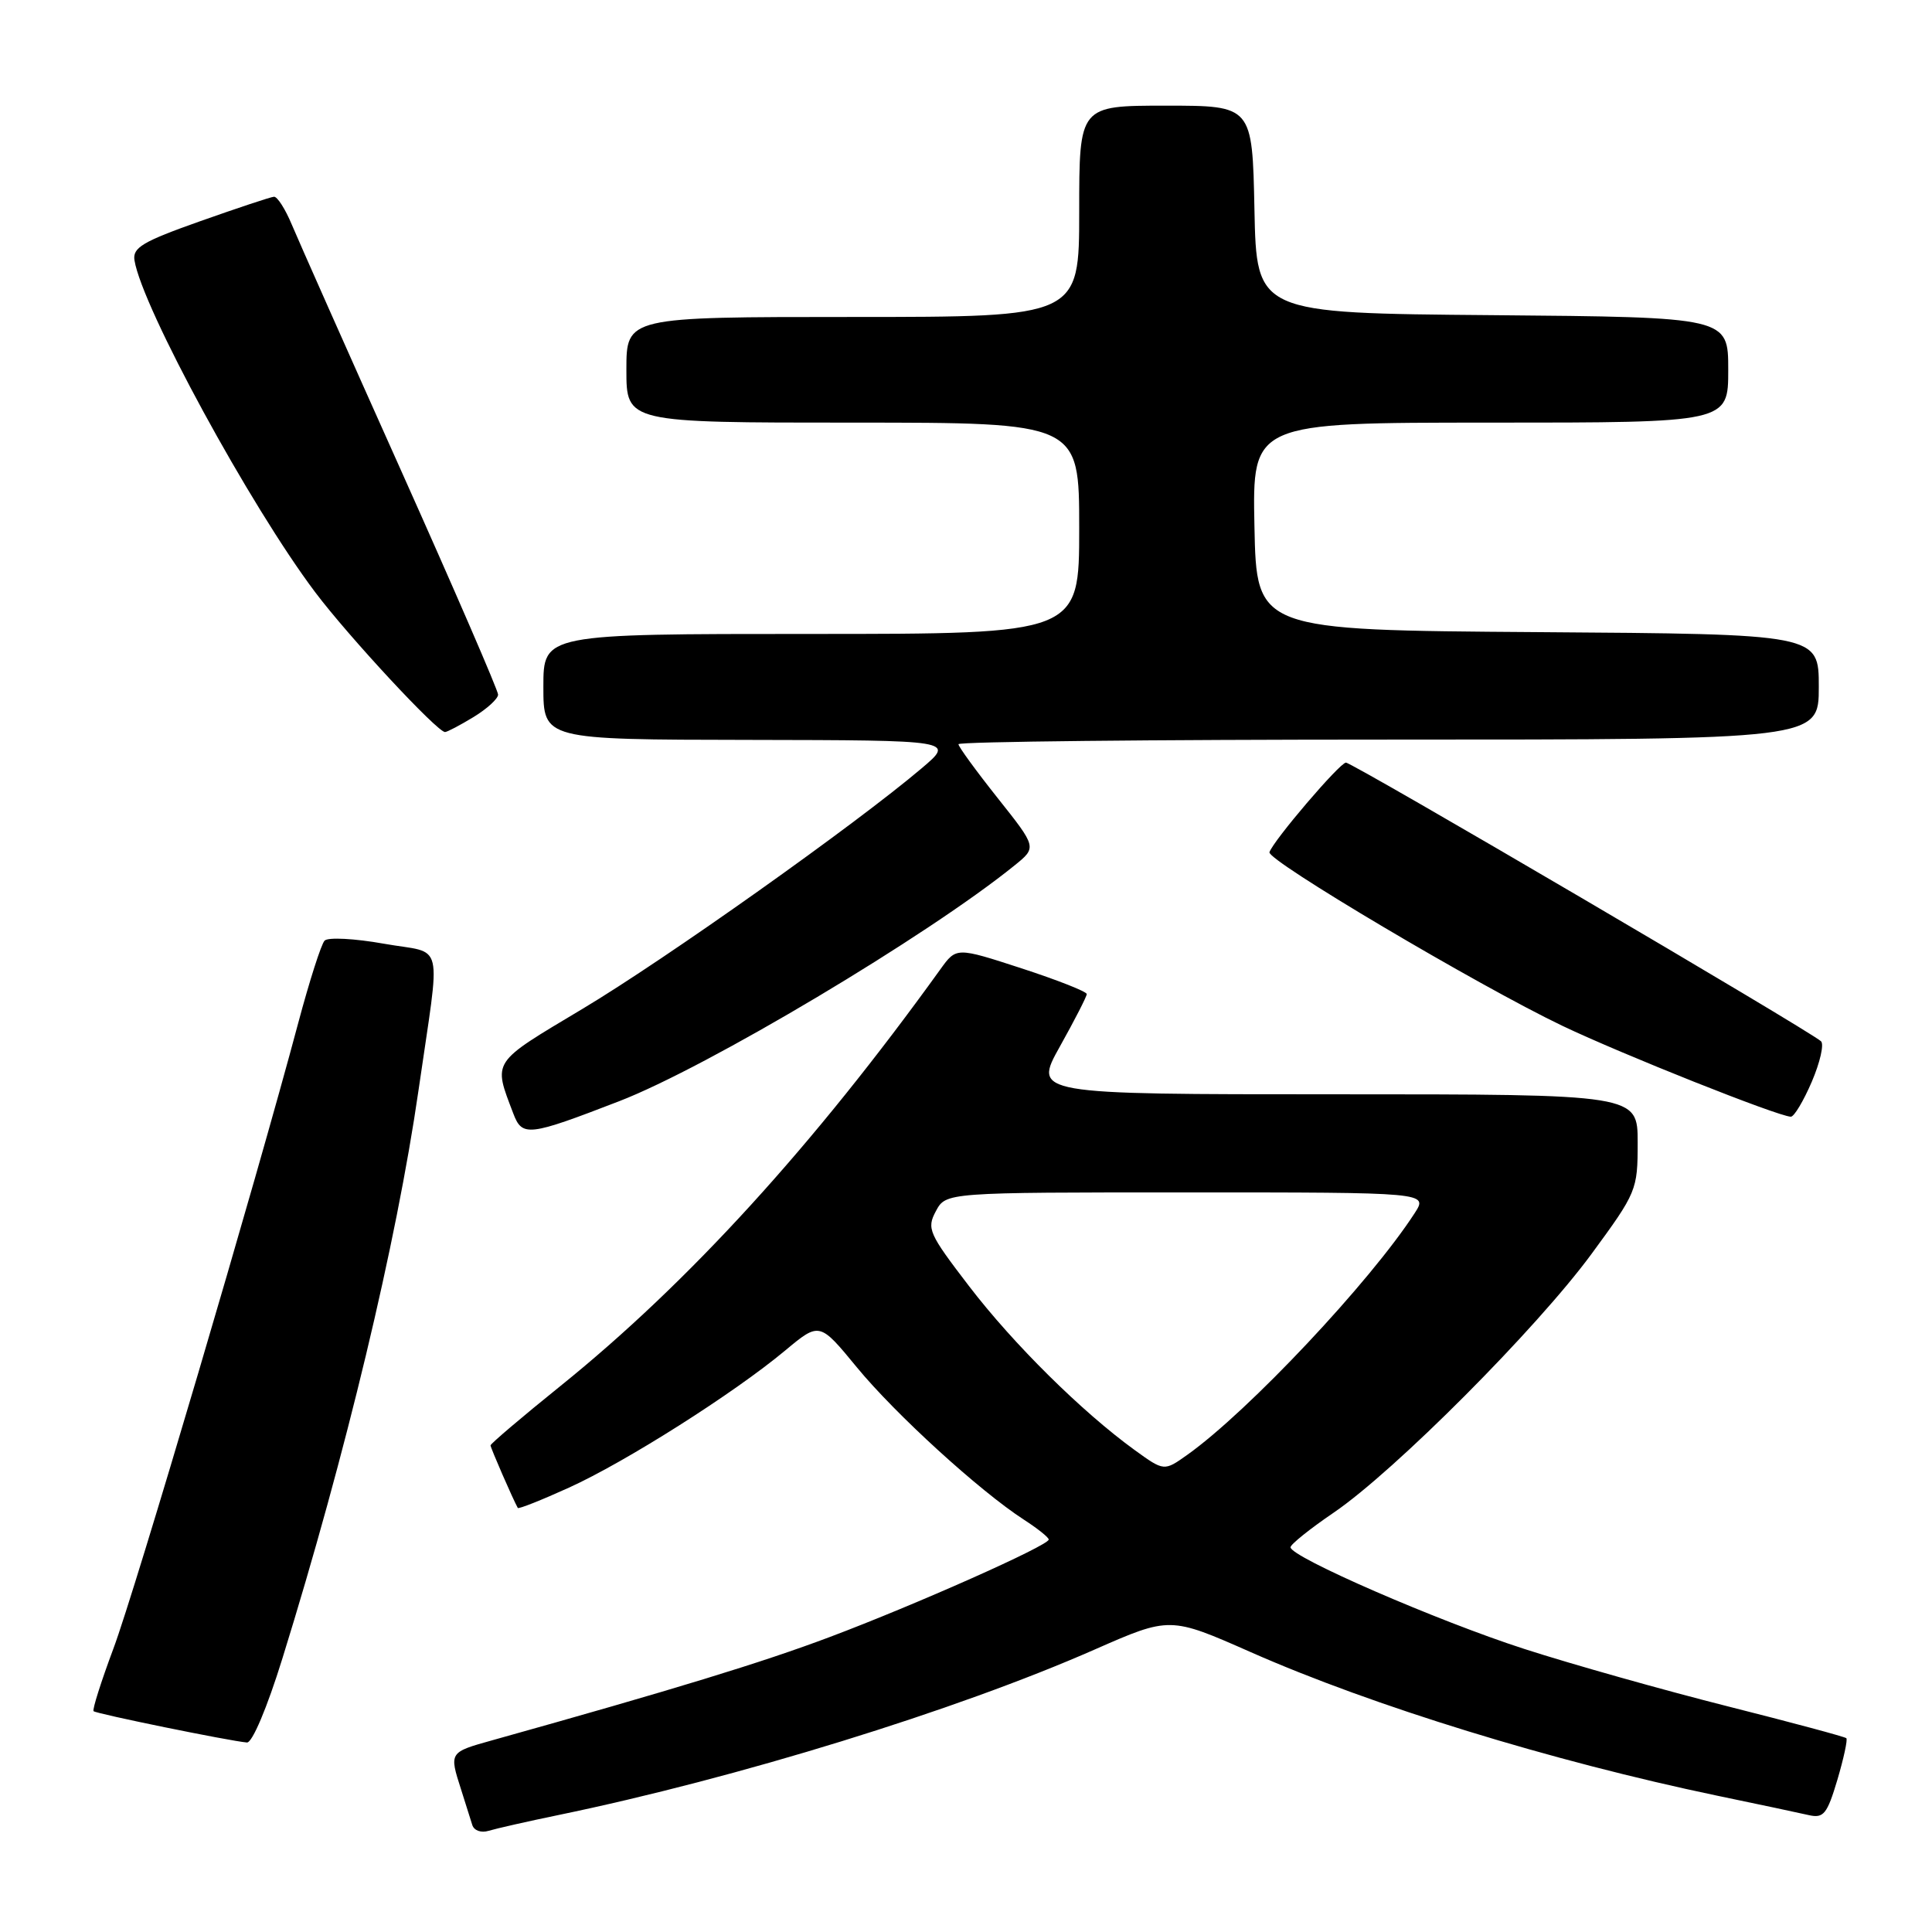 <?xml version="1.0" encoding="UTF-8" standalone="no"?>
<!DOCTYPE svg PUBLIC "-//W3C//DTD SVG 1.1//EN" "http://www.w3.org/Graphics/SVG/1.1/DTD/svg11.dtd" >
<svg xmlns="http://www.w3.org/2000/svg" xmlns:xlink="http://www.w3.org/1999/xlink" version="1.1" viewBox="0 0 256 256">
 <g >
 <path fill="currentColor"
d=" M 74.00 240.50 C 97.69 235.60 126.74 226.63 145.03 218.58 C 155.02 214.19 155.02 214.19 165.76 218.93 C 181.88 226.05 205.68 233.37 227.50 237.93 C 233.00 239.07 238.49 240.24 239.71 240.52 C 241.64 240.95 242.11 240.36 243.46 235.84 C 244.30 232.99 244.84 230.51 244.65 230.32 C 244.46 230.13 237.38 228.23 228.90 226.09 C 220.43 223.95 208.32 220.54 202.00 218.50 C 190.54 214.81 171.00 206.31 171.00 205.02 C 171.00 204.64 173.58 202.57 176.74 200.42 C 184.83 194.90 203.61 176.05 210.88 166.16 C 216.87 158.00 217.00 157.69 217.00 151.41 C 217.00 145.00 217.00 145.00 176.95 145.00 C 136.90 145.00 136.90 145.00 140.45 138.65 C 142.40 135.16 144.00 132.04 144.00 131.72 C 144.00 131.39 140.11 129.86 135.36 128.31 C 126.72 125.50 126.72 125.50 124.61 128.43 C 107.80 151.79 91.21 169.99 74.25 183.66 C 69.16 187.76 65.00 191.30 65.00 191.52 C 65.00 191.85 67.95 198.62 68.61 199.81 C 68.71 199.98 71.76 198.77 75.39 197.12 C 82.89 193.72 97.27 184.60 104.04 178.95 C 108.59 175.16 108.59 175.16 113.54 181.18 C 118.63 187.37 129.82 197.58 135.68 201.37 C 137.49 202.54 138.97 203.72 138.96 204.00 C 138.93 204.80 121.31 212.64 109.93 216.92 C 100.98 220.29 89.32 223.86 65.25 230.59 C 59.51 232.19 59.51 232.18 61.09 237.10 C 61.69 238.97 62.36 241.09 62.58 241.82 C 62.81 242.56 63.76 242.90 64.75 242.59 C 65.71 242.30 69.88 241.35 74.00 240.50 Z  M 37.42 219.75 C 45.83 192.66 52.53 164.70 55.45 144.50 C 58.41 123.96 59.01 126.50 50.89 125.05 C 46.98 124.35 43.45 124.17 43.01 124.64 C 42.56 125.11 41.00 130.00 39.53 135.50 C 33.94 156.49 17.88 210.85 15.03 218.44 C 13.40 222.81 12.21 226.55 12.40 226.74 C 12.74 227.08 30.35 230.68 32.72 230.89 C 33.42 230.95 35.39 226.30 37.42 219.75 Z  M 82.01 145.93 C 93.69 141.43 122.93 123.99 134.45 114.66 C 137.39 112.28 137.39 112.28 132.20 105.75 C 129.34 102.15 127.00 98.94 127.00 98.61 C 127.00 98.27 152.65 98.00 184.00 98.00 C 241.00 98.00 241.00 98.00 241.00 91.01 C 241.00 84.02 241.00 84.02 203.75 83.76 C 166.50 83.50 166.50 83.50 166.22 69.75 C 165.94 56.00 165.94 56.00 197.47 56.00 C 229.00 56.00 229.00 56.00 229.00 49.01 C 229.00 42.03 229.00 42.03 197.75 41.76 C 166.50 41.50 166.50 41.50 166.22 27.75 C 165.94 14.00 165.94 14.00 154.47 14.00 C 143.00 14.00 143.00 14.00 143.00 28.00 C 143.00 42.00 143.00 42.00 113.00 42.00 C 83.00 42.00 83.00 42.00 83.00 49.00 C 83.00 56.00 83.00 56.00 113.00 56.00 C 143.00 56.00 143.00 56.00 143.00 70.00 C 143.00 84.00 143.00 84.00 107.50 84.00 C 72.00 84.00 72.00 84.00 72.00 91.00 C 72.00 98.00 72.00 98.00 99.25 98.04 C 126.50 98.09 126.50 98.09 122.14 101.79 C 113.35 109.25 88.20 127.09 77.20 133.67 C 65.01 140.96 65.33 140.47 68.02 147.56 C 69.20 150.66 70.02 150.56 82.01 145.93 Z  M 240.07 143.34 C 241.17 140.77 241.72 138.35 241.29 137.97 C 239.62 136.48 179.14 101.00 178.34 101.05 C 177.50 101.10 168.76 111.33 168.21 112.92 C 167.84 113.98 195.88 130.60 207.03 135.93 C 214.93 139.70 235.53 147.90 237.29 147.97 C 237.72 147.99 238.97 145.90 240.07 143.34 Z  M 62.75 95.01 C 64.54 93.92 66.00 92.58 66.00 92.04 C 66.00 91.49 60.20 78.10 53.11 62.27 C 46.02 46.45 39.52 31.81 38.66 29.75 C 37.80 27.69 36.74 26.03 36.30 26.07 C 35.86 26.10 31.45 27.57 26.50 29.32 C 18.88 32.02 17.55 32.81 17.82 34.50 C 18.84 40.75 33.14 67.02 41.77 78.48 C 46.23 84.40 57.94 97.00 58.97 97.00 C 59.26 96.99 60.96 96.10 62.75 95.01 Z  M 150.35 192.14 C 143.37 187.08 134.28 178.09 128.42 170.44 C 123.05 163.43 122.77 162.80 124.01 160.48 C 125.34 158.00 125.34 158.00 157.28 158.00 C 189.23 158.00 189.23 158.00 187.45 160.75 C 181.56 169.85 165.43 187.00 157.34 192.76 C 154.25 194.96 154.25 194.96 150.35 192.14 Z "/>
</g>
</svg>